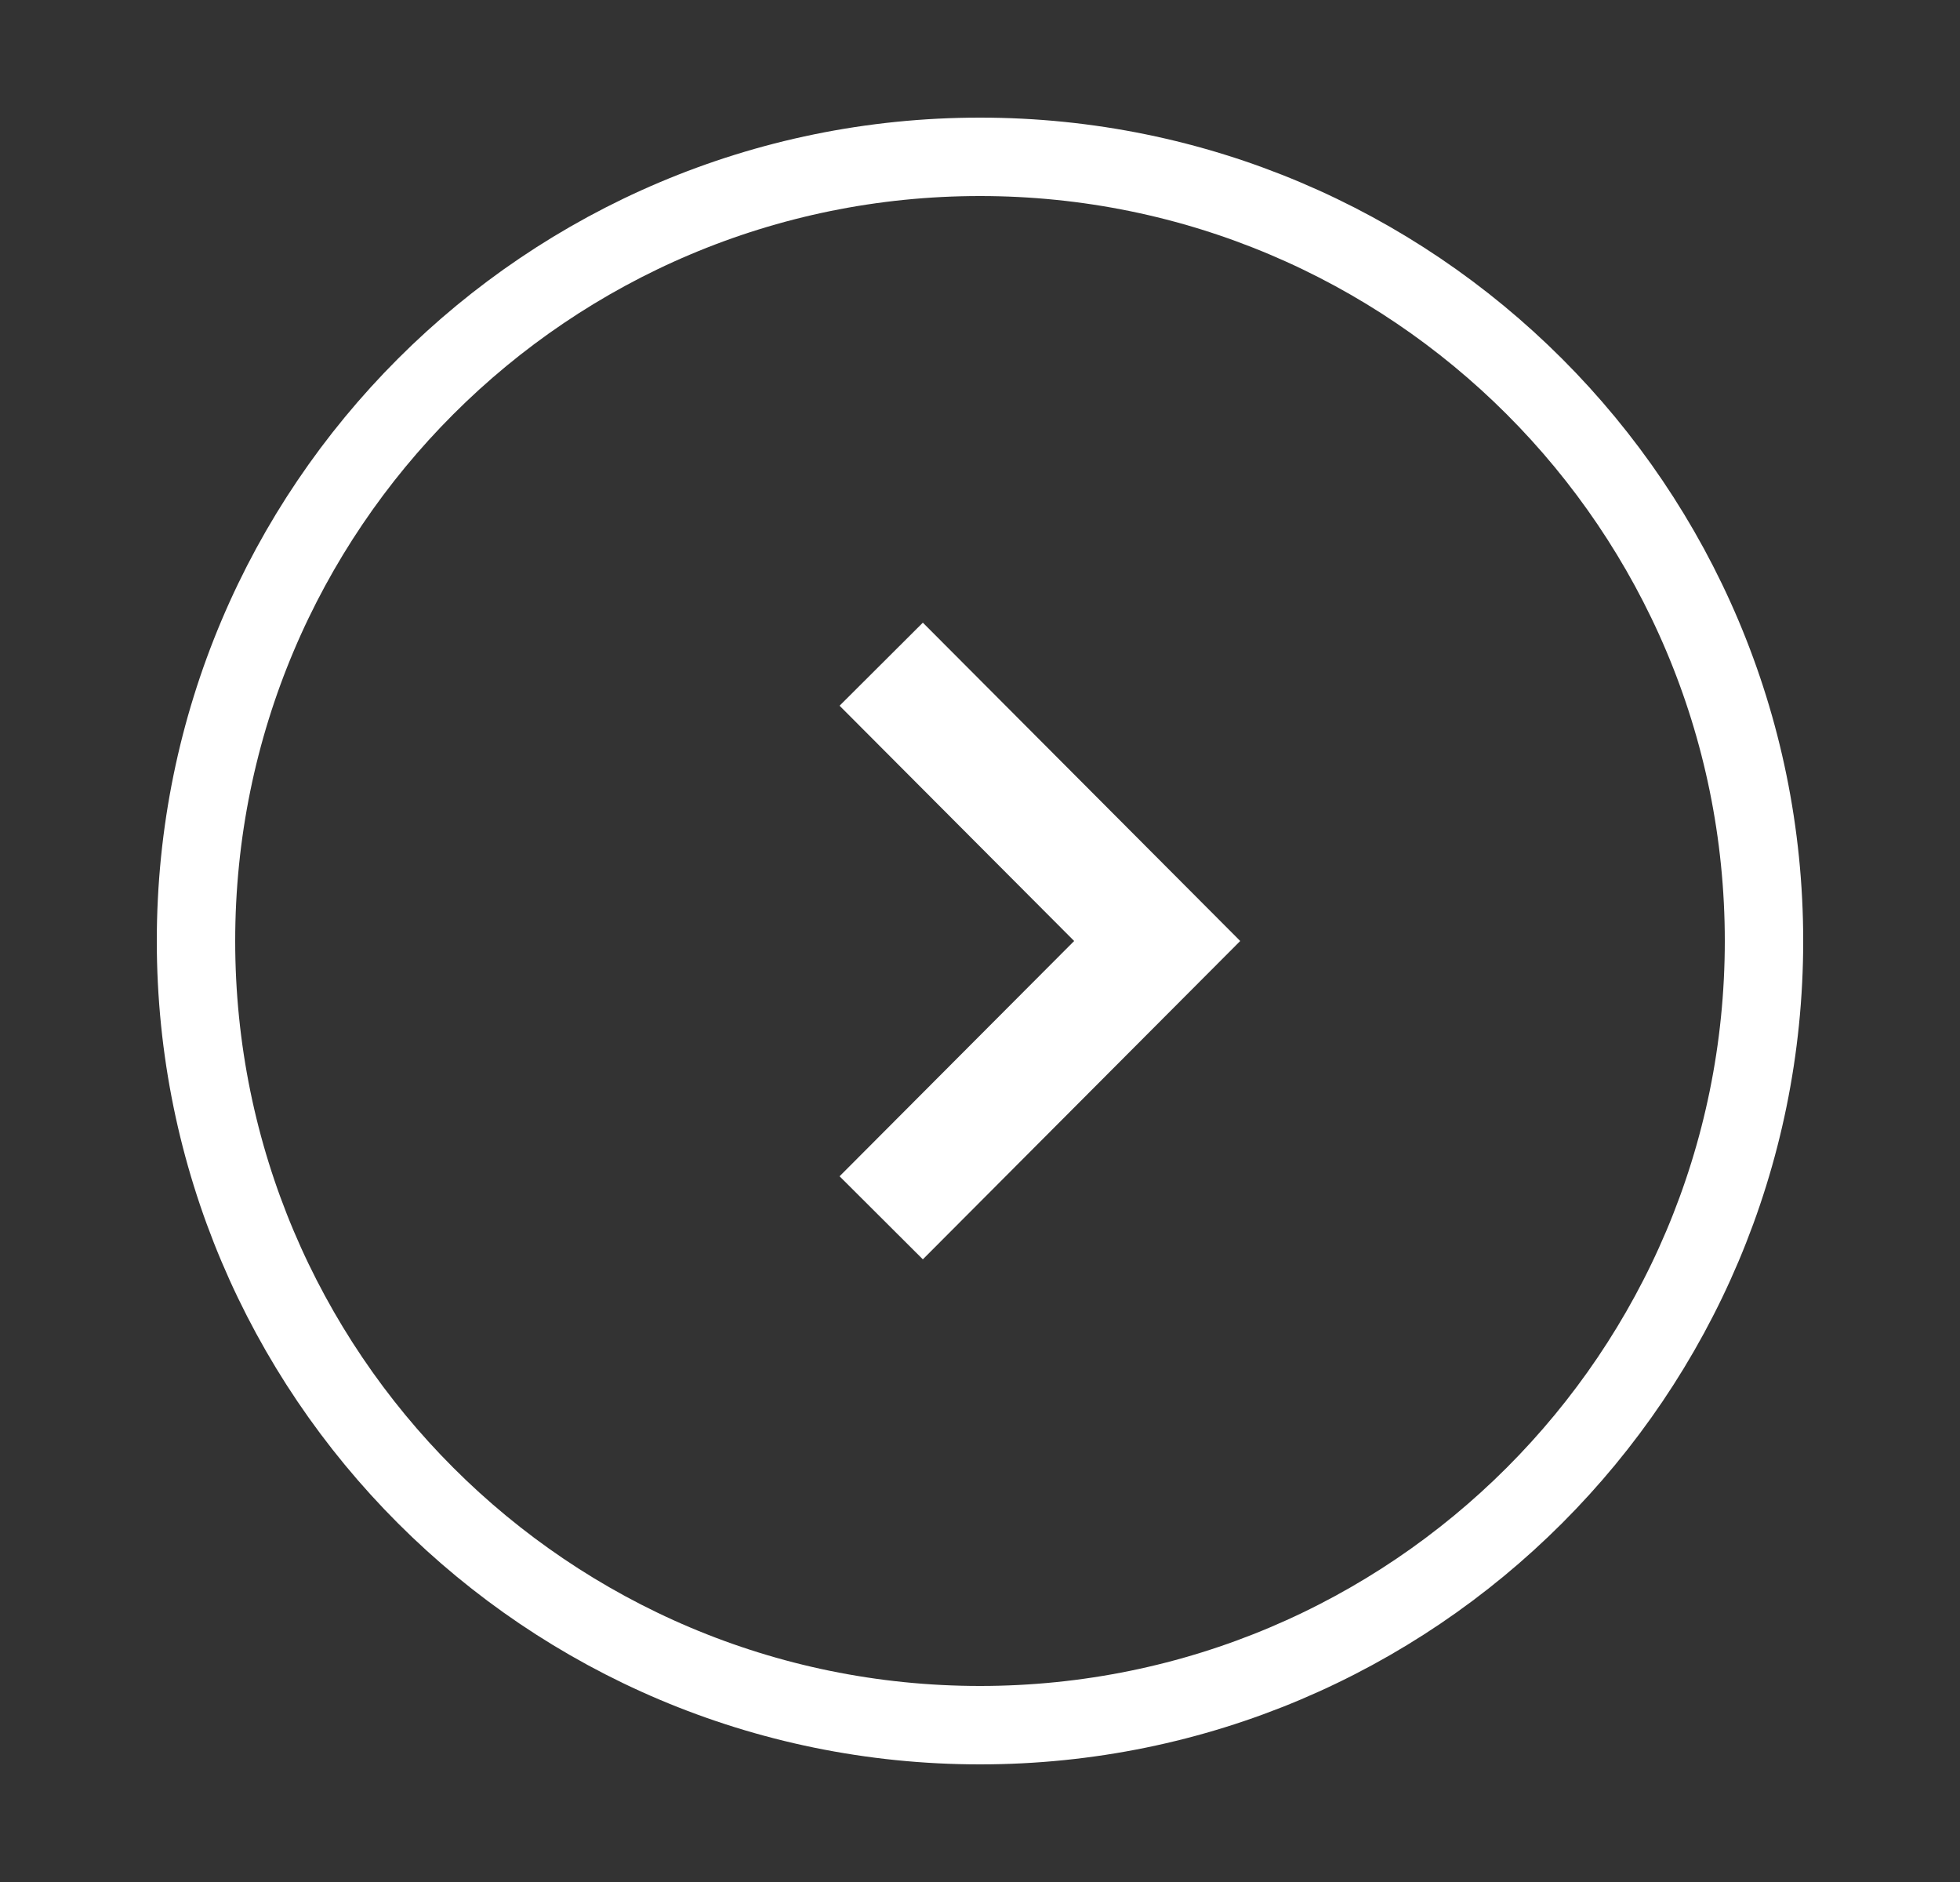 <svg width="25" height="24" viewBox="0 0 25 24" fill="none" xmlns="http://www.w3.org/2000/svg">
<rect x="0" y="0" width="25" height="24" fill="#333333" stroke="none"/>
<path d="M12.5 22C18.023 22 22.5 17.523 22.5 12C22.5 6.477 18.023 2 12.5 2C6.977 2 2.5 6.477 2.5 12C2.5 17.523 6.977 22 12.5 22Z" stroke="white" strokeWidth="1.5" strokeMiterlimit="10" strokeLinecap="round" strokeLinejoin="round"/>
<path d="M11.24 15.53L14.76 12L11.24 8.47" stroke="white" stroke-width="1.5" strokeLinecap="round" strokeLinejoin="round"/>
</svg>

